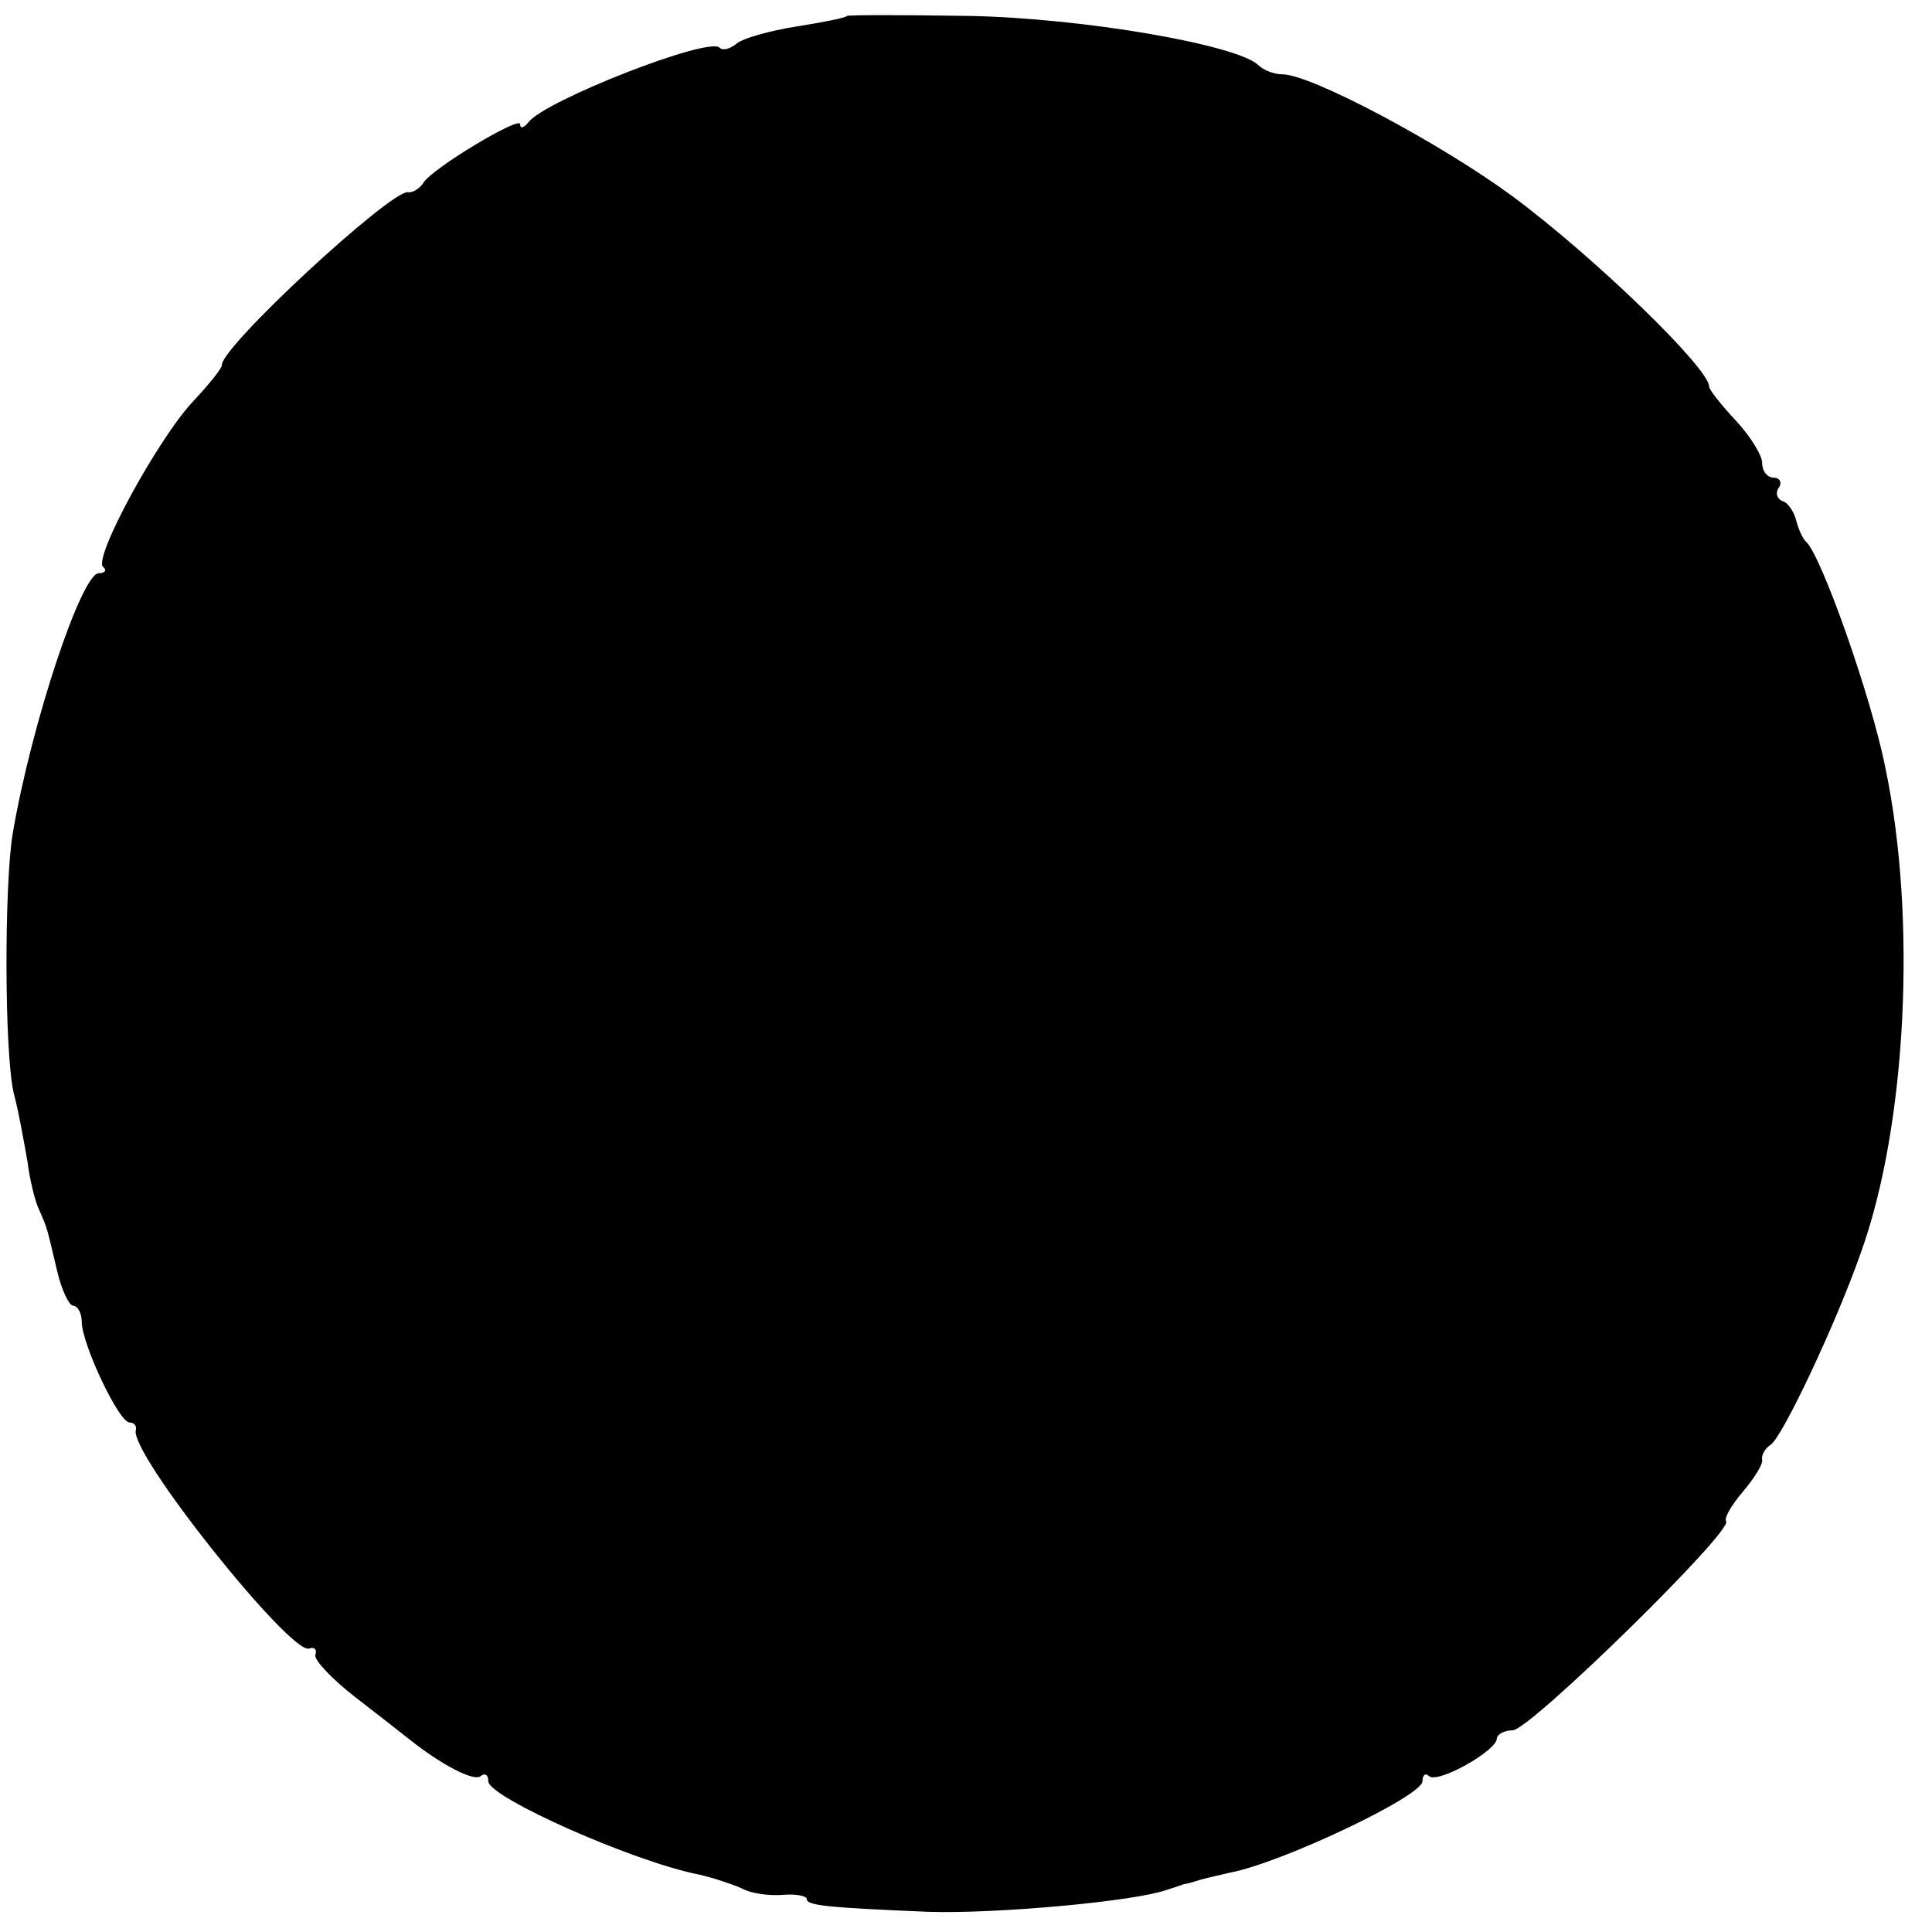 <?xml version="1.0" standalone="no"?>
<!DOCTYPE svg PUBLIC "-//W3C//DTD SVG 20010904//EN"
 "http://www.w3.org/TR/2001/REC-SVG-20010904/DTD/svg10.dtd">
<svg version="1.0" xmlns="http://www.w3.org/2000/svg"
 width="182pt" height="182pt" viewBox="0 0 182 182"
 preserveAspectRatio="xMidYMid meet">
<g transform="translate(0,182) scale(0.1,-0.1)"
fill="#000000" stroke="none">
<path d="M798 1805 c-2 -2 -23 -6 -48 -10 -25 -4 -50 -11 -56 -16 -6 -5 -13
-7 -16 -4 -10 11 -165 -50 -180 -70 -4 -5 -8 -7 -8 -2 0 8 -82 -41 -91 -55 -3
-5 -10 -10 -15 -9 -18 0 -176 -146 -175 -163 0 -3 -12 -18 -27 -34 -33 -35
-94 -147 -85 -156 4 -3 2 -6 -4 -6 -16 0 -63 -140 -81 -245 -8 -48 -8 -207 1
-245 5 -19 10 -48 13 -65 2 -16 7 -37 11 -45 8 -18 7 -16 17 -58 4 -17 11 -32
15 -32 4 0 8 -7 8 -15 0 -21 35 -95 45 -95 4 0 7 -3 6 -7 -7 -21 145 -211 163
-206 5 2 8 -1 6 -6 -1 -5 16 -23 38 -40 22 -17 45 -35 50 -39 30 -24 62 -41
68 -35 4 3 7 1 7 -5 0 -15 137 -76 199 -88 13 -3 31 -9 40 -13 9 -5 26 -7 39
-6 12 1 22 -1 22 -4 0 -6 19 -8 115 -12 64 -2 196 10 225 21 3 1 10 3 15 5 6
1 12 3 15 4 3 1 16 4 29 7 48 9 181 72 181 86 0 6 3 8 6 5 8 -8 64 24 64 35 0
4 7 8 15 8 16 0 209 189 201 197 -2 3 5 15 16 28 11 13 19 26 18 30 -1 4 3 11
8 14 11 7 62 115 85 181 43 119 53 315 23 457 -13 66 -61 202 -75 213 -3 3 -7
12 -9 20 -2 8 -8 17 -13 18 -5 2 -7 8 -3 13 3 5 0 9 -5 9 -6 0 -11 6 -11 14 0
7 -11 25 -25 40 -14 15 -25 29 -25 32 0 17 -107 121 -185 179 -68 50 -190 115
-217 115 -8 0 -18 4 -23 9 -21 19 -165 44 -272 46 -62 1 -114 1 -115 0z"/>
</g>
</svg>
